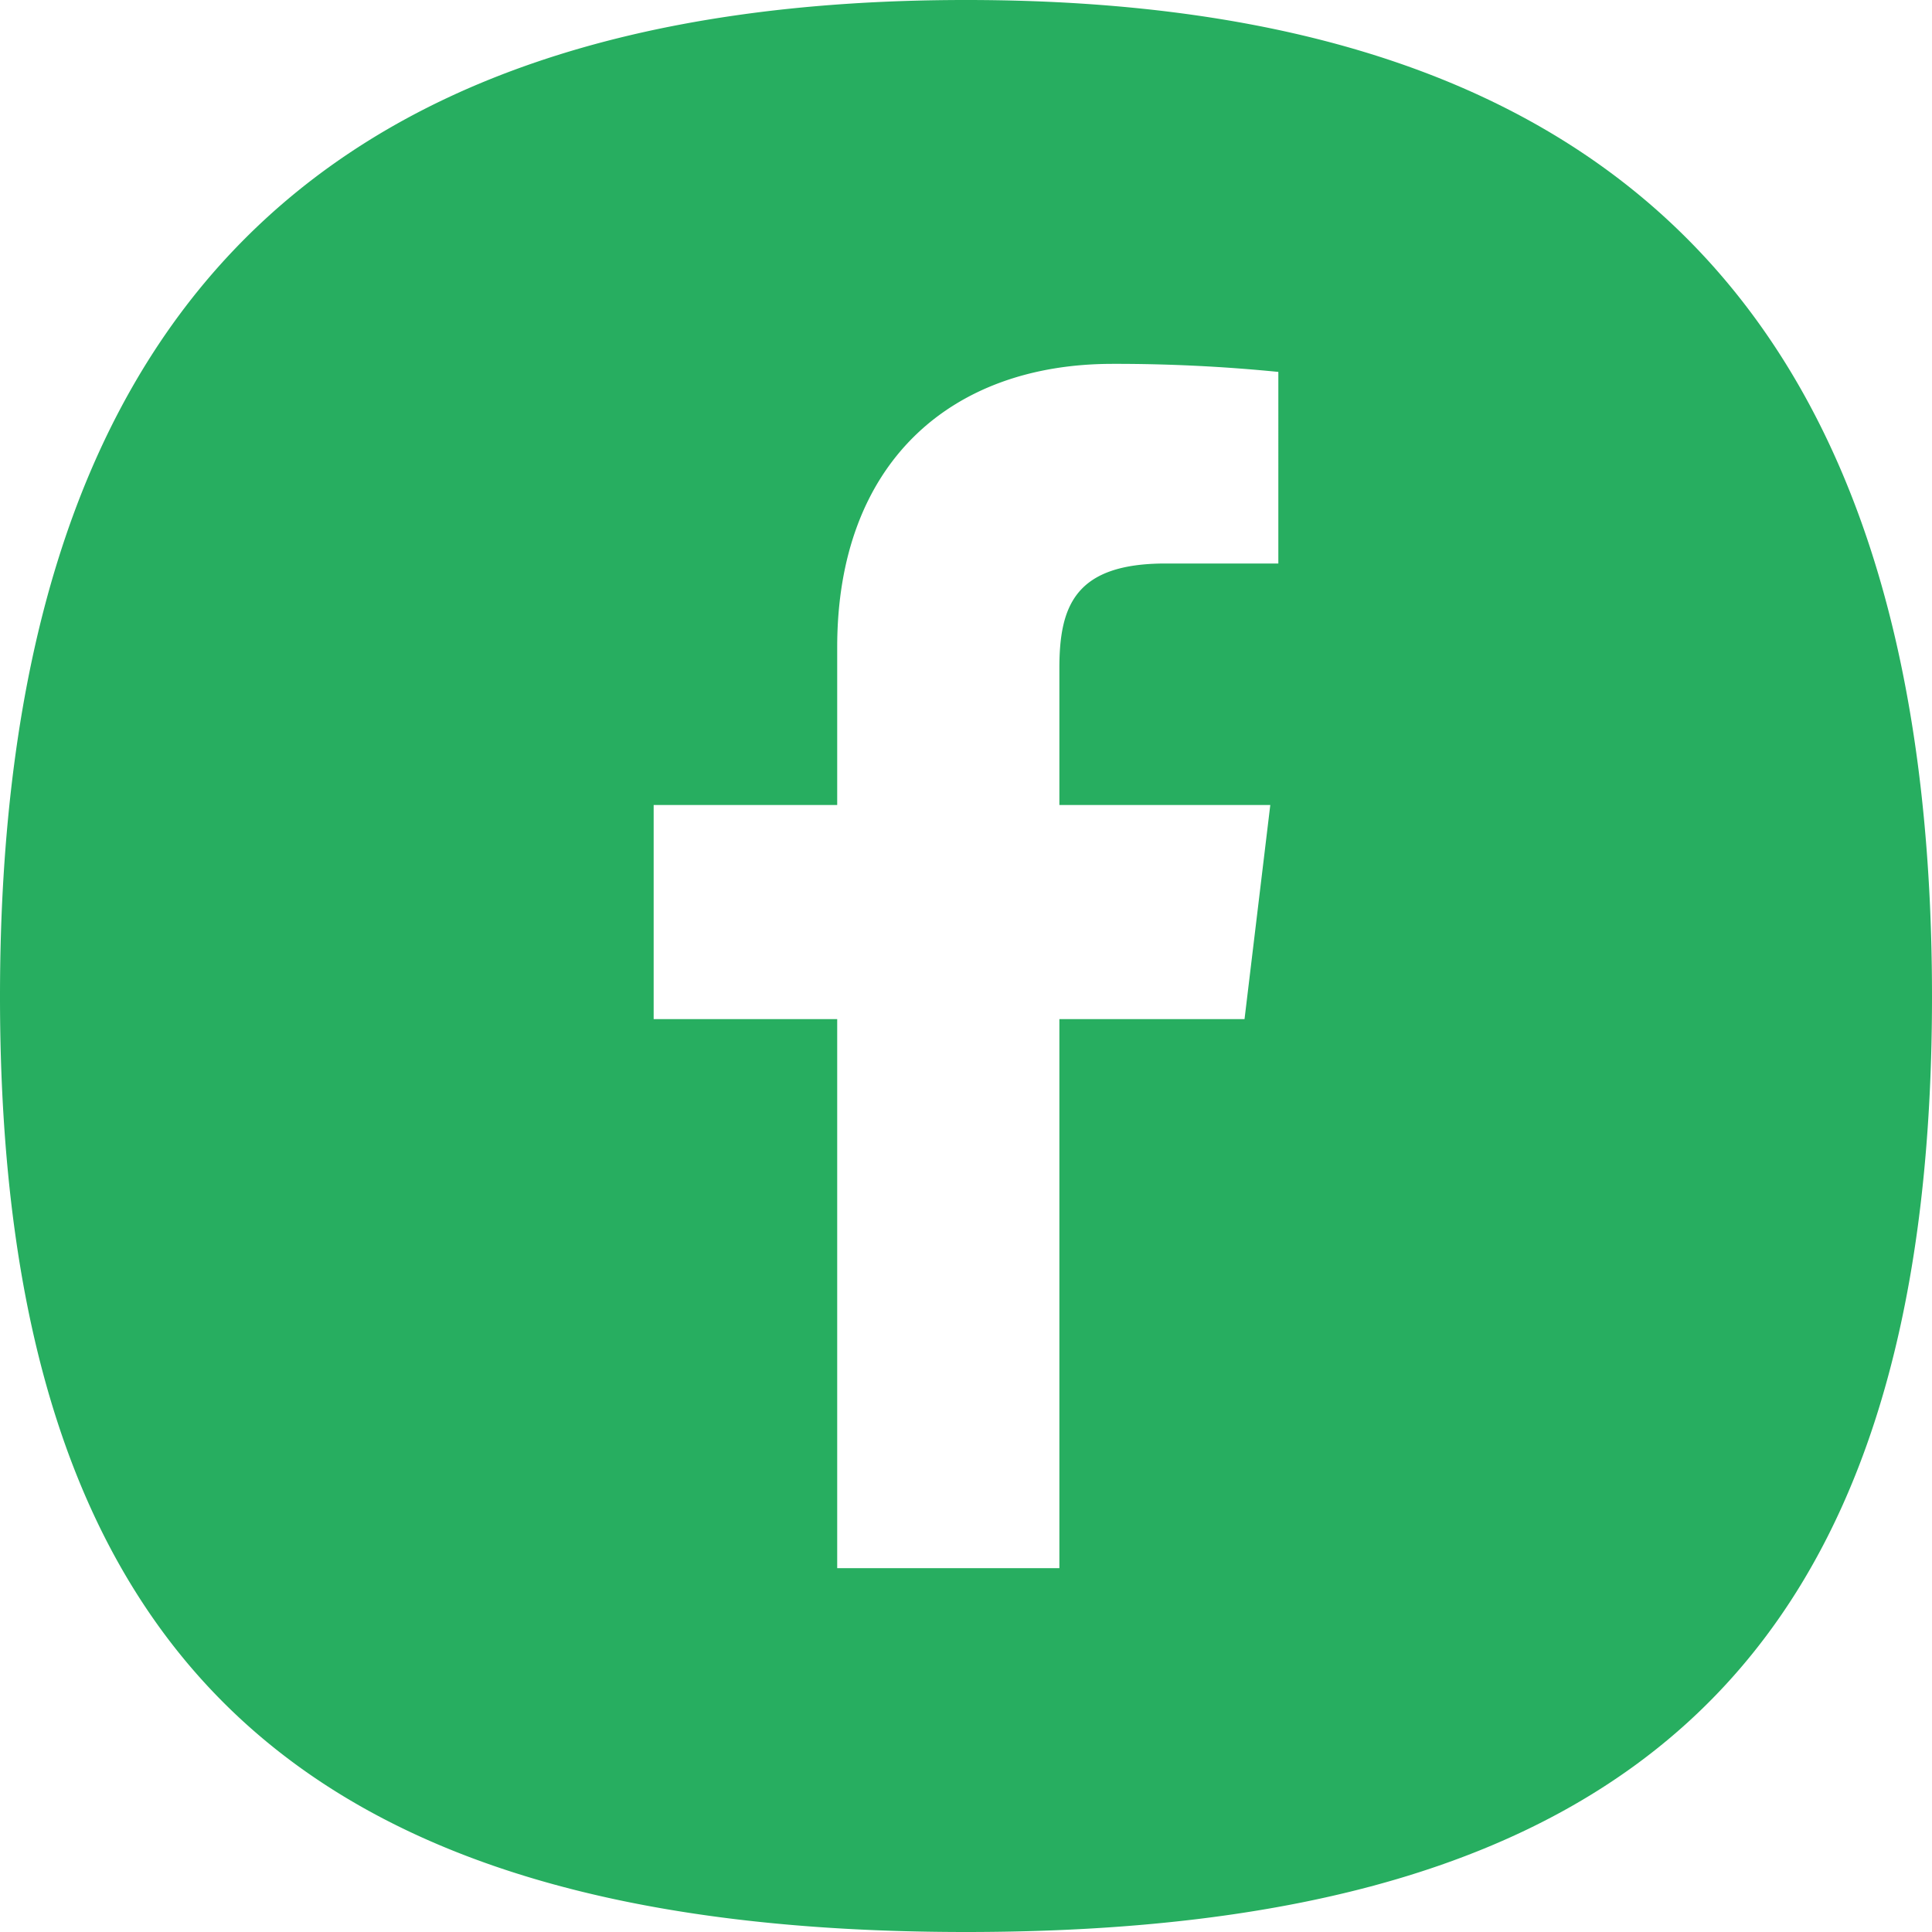 <svg xmlns="http://www.w3.org/2000/svg" width="1.6" height="1.6" viewBox="0 0 1.2 1.2" xmlns:v="https://vecta.io/nano"><path d="M1.2.619c0 .412-.188.581-.6.581S0 1.031 0 .619.188 0 .6 0s.6.207.6.619zM.658.974V.633h.115L.789.5H.658V.415C.658.376.668.35.724.35h.07V.231A1.02 1.02 0 0 0 .691.226C.59.226.52.288.52.402V.5H.406v.133H.52v.341z" fill="#27ae60" fill-rule="evenodd"/></svg>